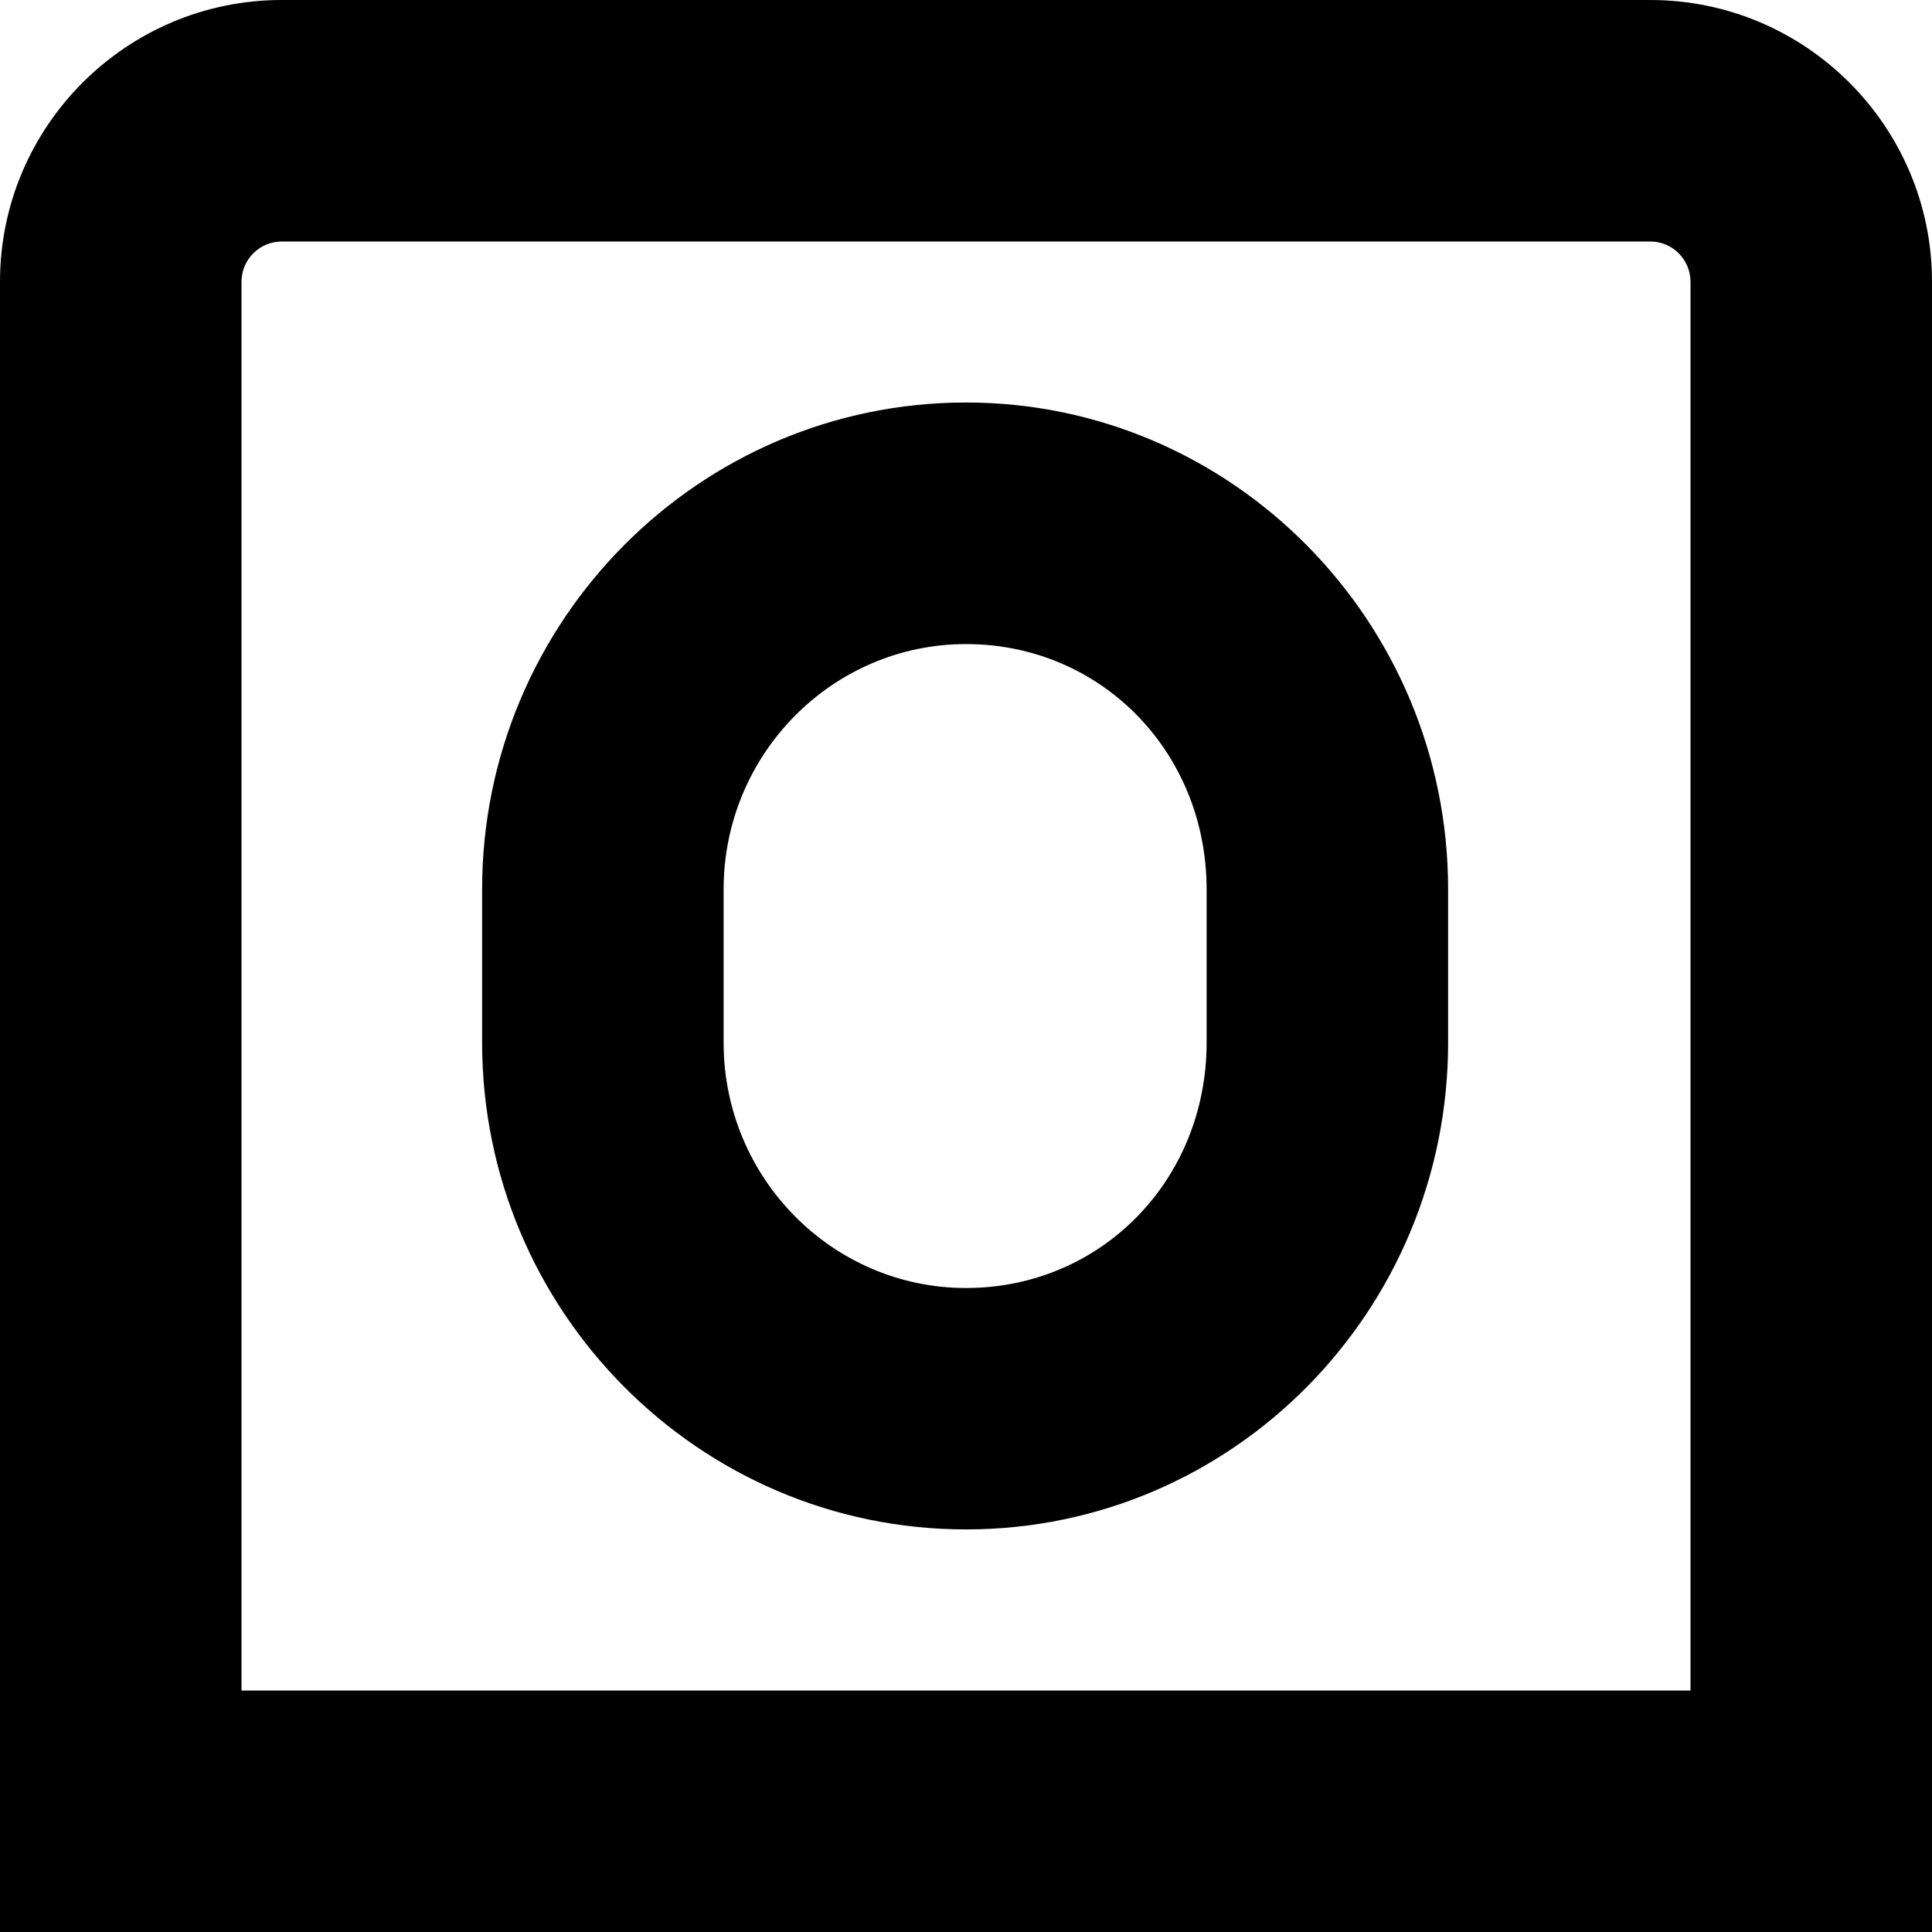 <?xml version="1.0" encoding="UTF-8"?>
<svg xmlns="http://www.w3.org/2000/svg" id="Layer_1" data-name="Layer 1" viewBox="0 0 24 24" width="512" height="512"><path d="m20.5,0H3.5C1.57,0,0,1.57,0,3.5v20.5h24V3.5c0-1.93-1.57-3.5-3.5-3.5Zm.5,21H3V3.5c0-.276.224-.5.5-.5h17c.276,0,.5.224.5.5v17.5ZM12,5c-3.314,0-6.011,2.713-6.011,6.048v1.903c0,3.335,2.696,6.048,6.011,6.048s5.989-2.713,5.989-6.048v-1.903c0-3.335-2.687-6.048-5.989-6.048Zm2.989,7.952c0,1.709-1.313,3.048-2.989,3.048-1.66,0-3.011-1.367-3.011-3.048v-1.903c0-1.681,1.351-3.048,3.011-3.048,1.676,0,2.989,1.339,2.989,3.048v1.903Z"/></svg>
